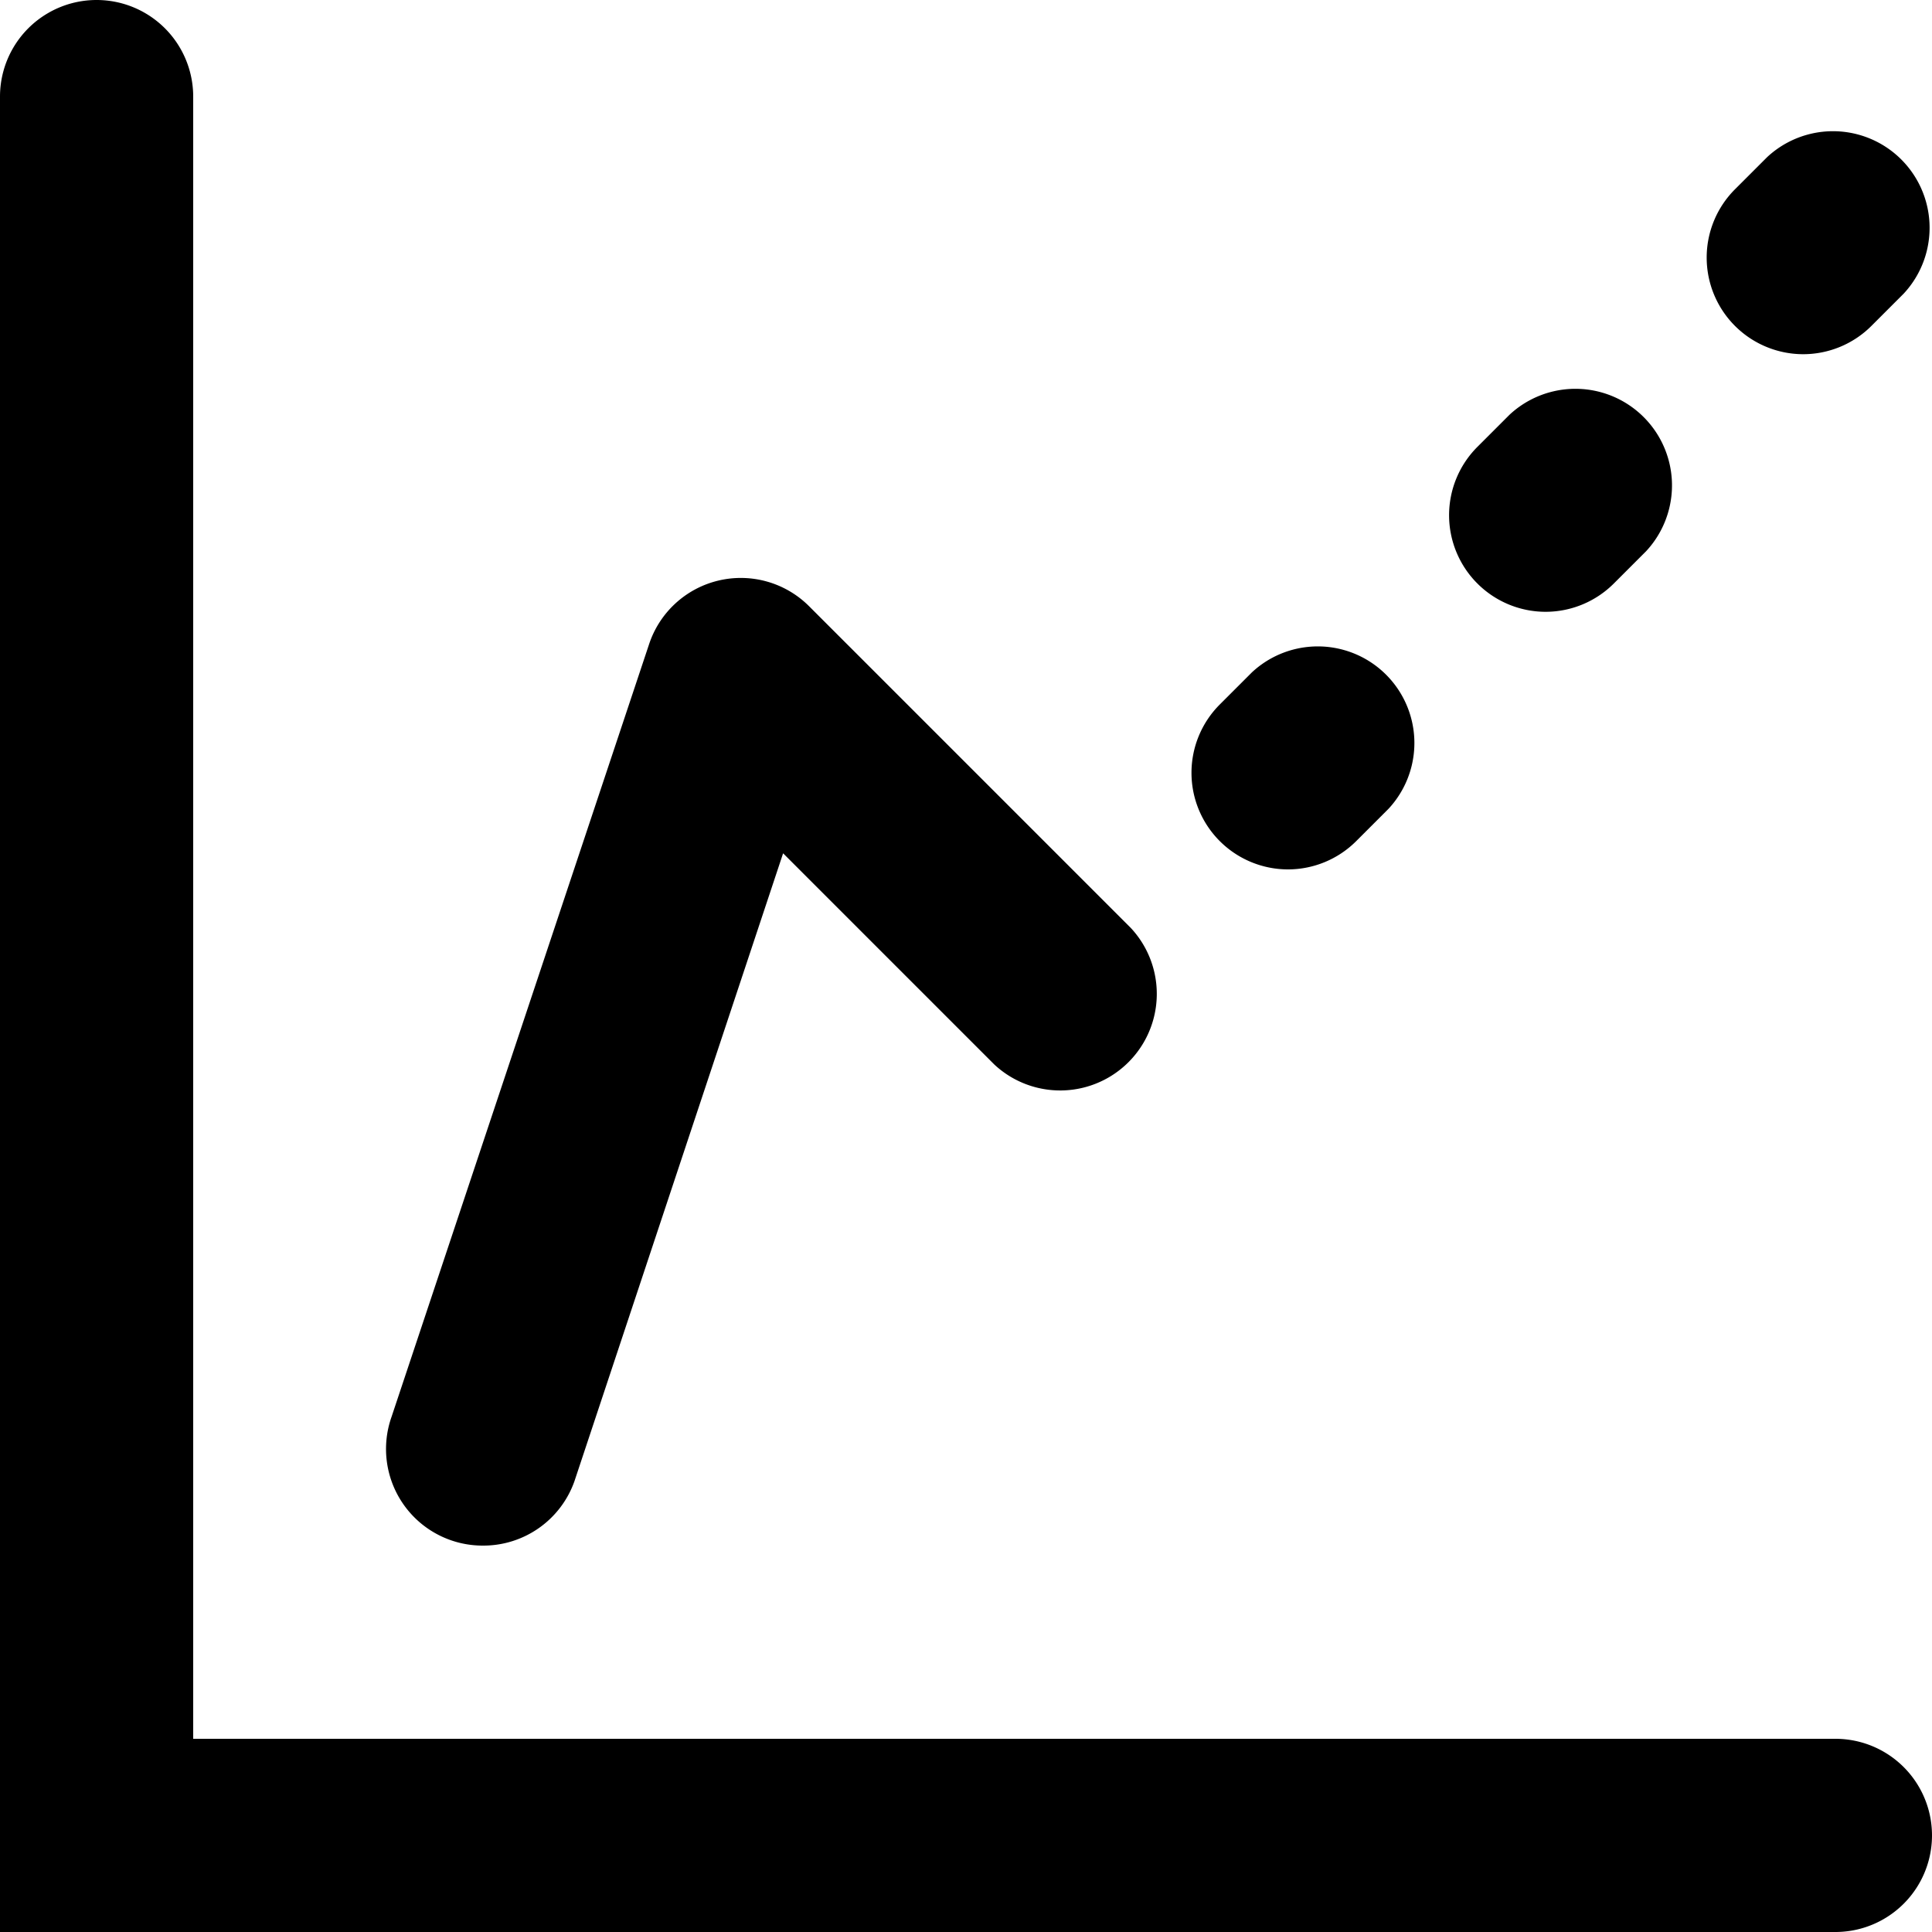 <svg xmlns="http://www.w3.org/2000/svg" width="30" height="30" viewBox="0 0 30 30"><title>graph-forecast</title><path d="M28,5.5a1.5,1.5,0,0,1-1.06-2.56l.5-.5a1.5,1.5,0,0,1,2.12,2.12l-.5.5A1.5,1.5,0,0,1,28,5.5Z"/><path d="M24,9.5a1.5,1.5,0,0,1-1.06-2.56l.5-.5a1.5,1.5,0,0,1,2.12,2.12l-.5.5A1.5,1.5,0,0,1,24,9.5Z"/><path d="M20,13.5a1.5,1.5,0,0,1-1.06-2.56l.5-.5a1.5,1.5,0,0,1,2.12,2.12l-.5.5A1.5,1.5,0,0,1,20,13.5Z"/><path d="M7.5,24a1.5,1.5,0,0,1-1.42-2l4-12a1.5,1.5,0,0,1,2.48-.59l5,5a1.5,1.5,0,0,1-2.12,2.12l-3.28-3.28L8.92,23A1.5,1.5,0,0,1,7.5,24Z"/><path d="M28.5,30H0V1.5a1.5,1.5,0,0,1,3,0V27H28.5a1.5,1.5,0,0,1,0,3Z"/></svg>